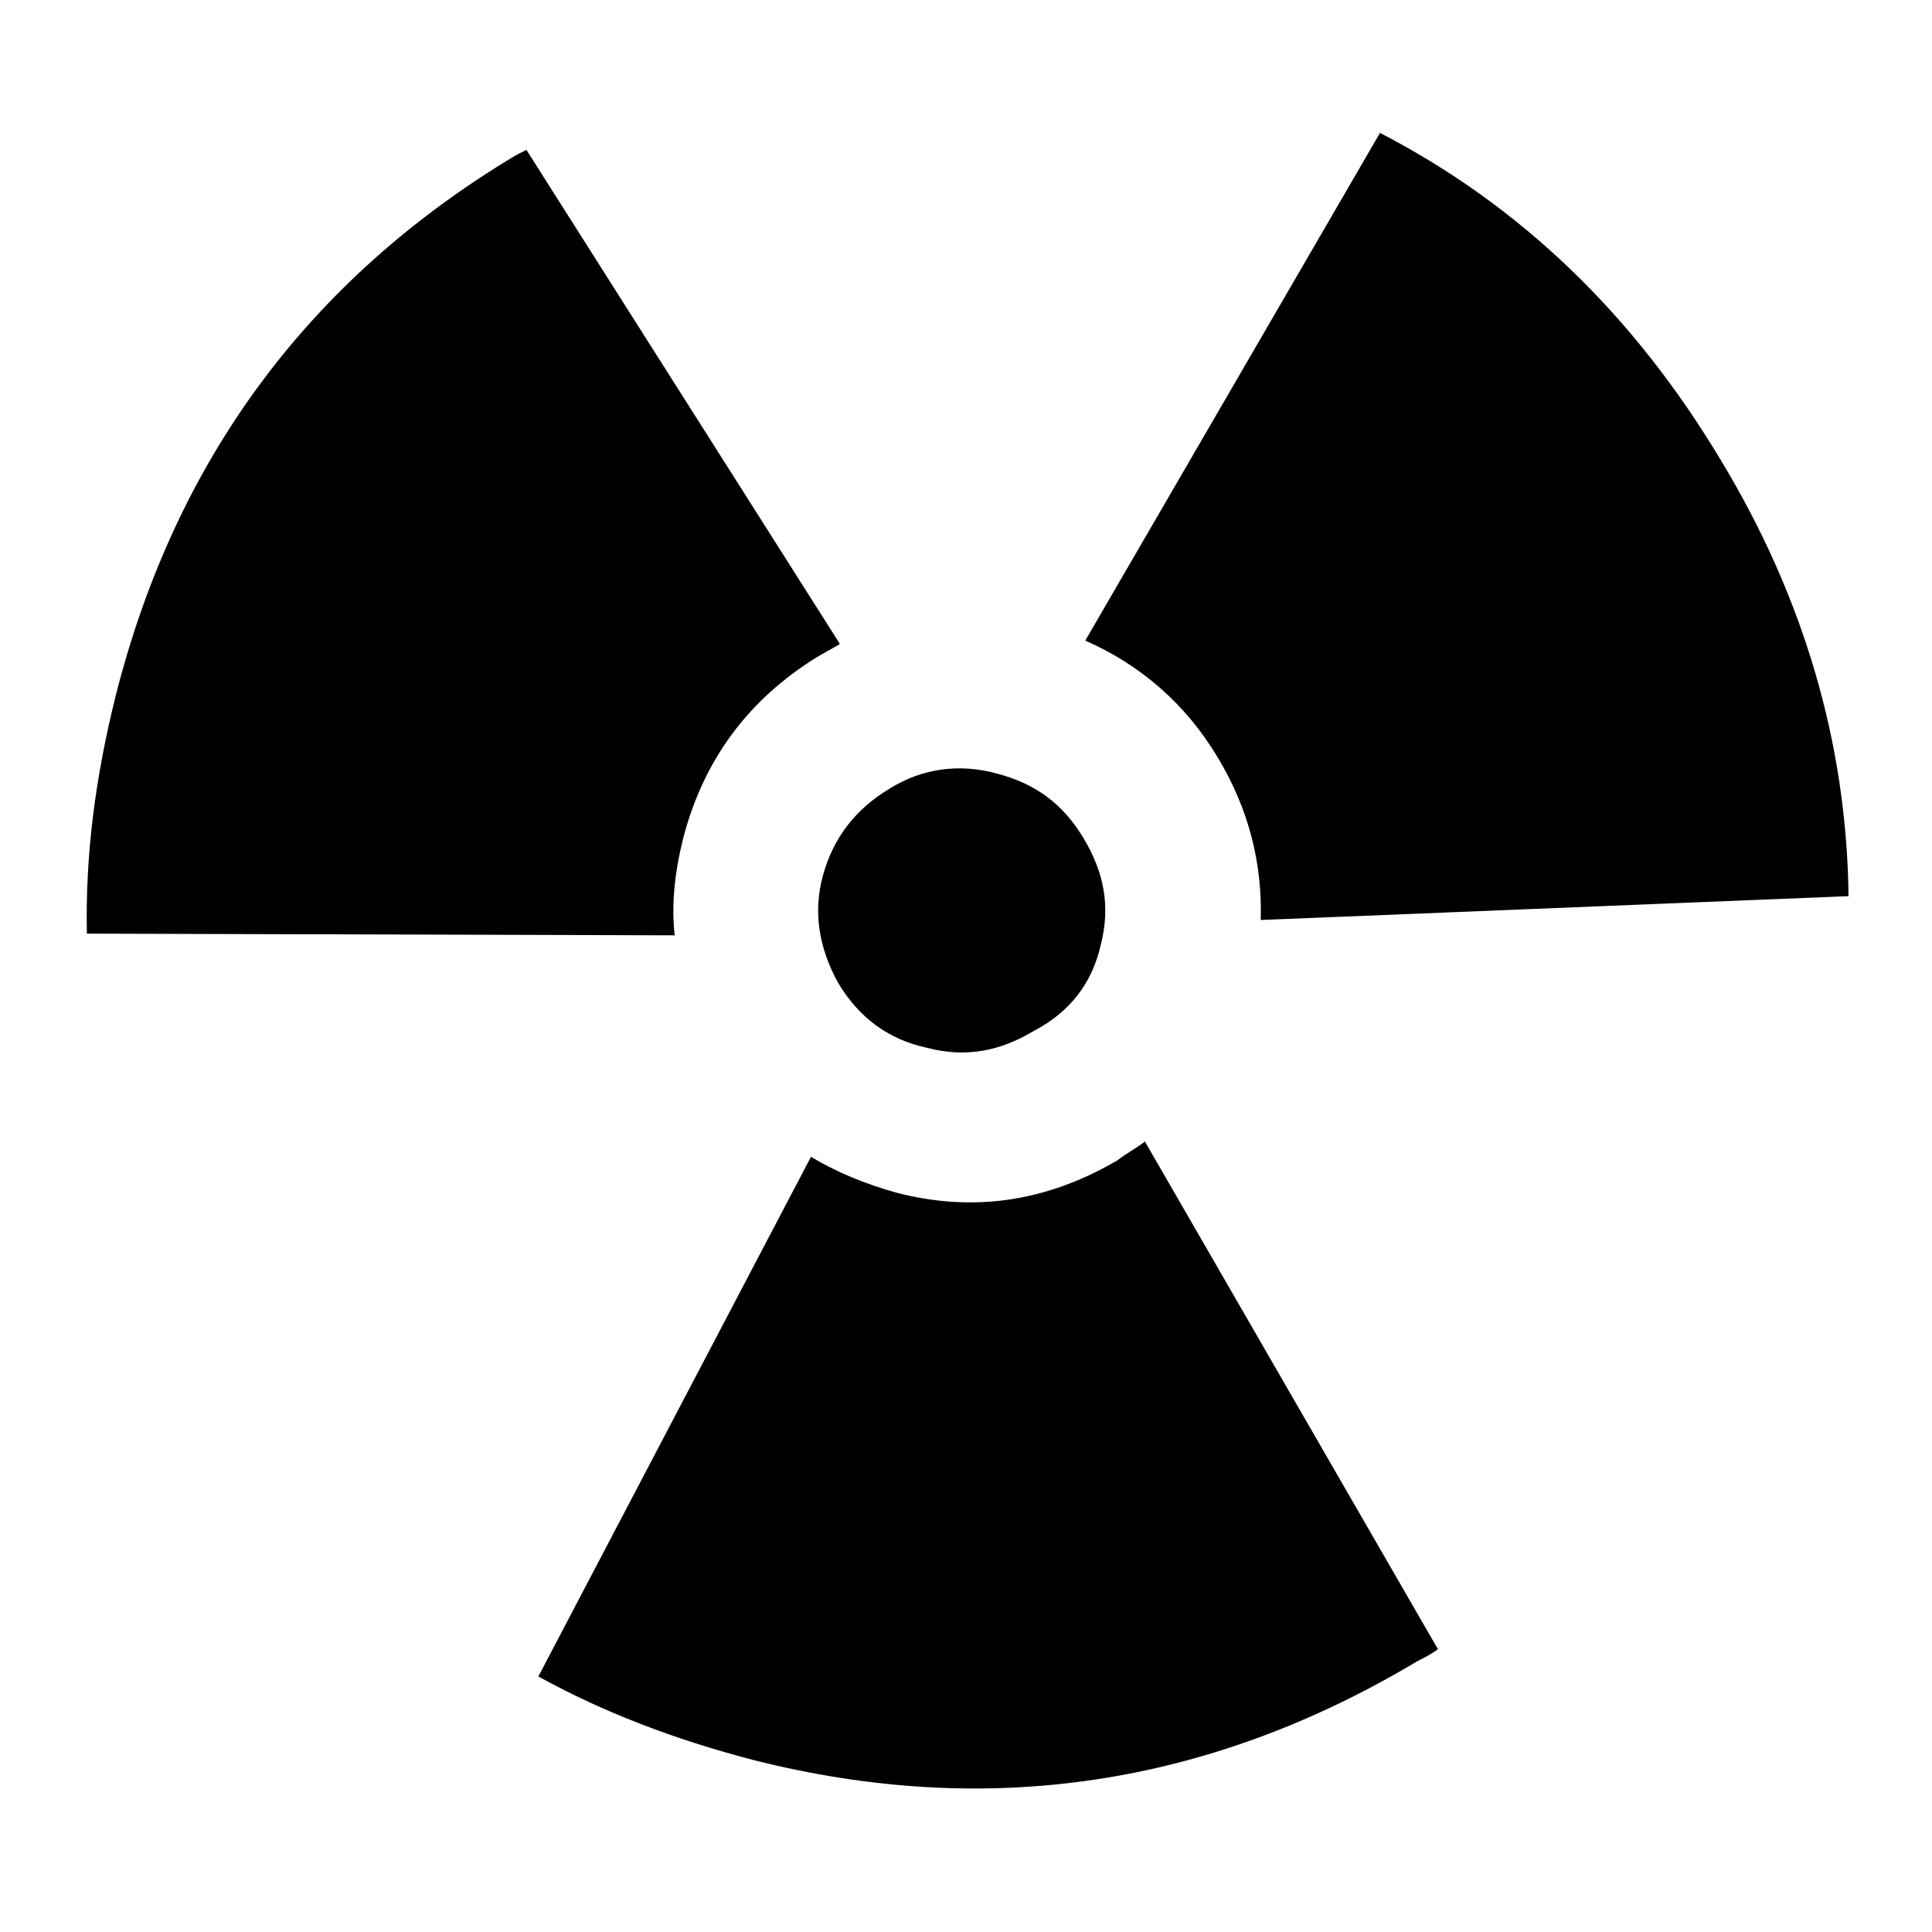 <svg xmlns="http://www.w3.org/2000/svg" viewBox="0 0 113.4 113.4"><g><path d="M47.9 38.6c.5-.3.9-.5 1.4-.8l-18.4-29-.6.3C18.1 16.4 10.3 27 6.8 40.8c-1.2 4.8-1.8 9.4-1.7 14l34.5.1c-.2-1.8 0-3.7.5-5.7 1.2-4.6 3.8-8.1 7.8-10.6zm16.7 16.9c.6-2.3.2-4.3-1-6.3s-2.8-3.2-5.1-3.8c-2.2-.6-4.4-.3-6.3.9-2 1.2-3.3 2.9-3.9 5.1-.6 2.2-.2 4.3.9 6.3 1.2 2 2.9 3.3 5.2 3.8 2.3.6 4.3.2 6.3-1 2.1-1.1 3.4-2.8 3.9-5zm6.9-11c1.8 3 2.6 6.2 2.5 9.5l34.5-1.4c-.1-8.9-2.6-17.5-7.5-25.6-5.1-8.5-11.7-14.9-20-19.2L63.7 37.6c3.2 1.4 5.9 3.7 7.8 6.9zm12.9 52.3L67.2 67c-.5.4-1.1.7-1.6 1.1-4.1 2.4-8.4 3.1-13 1.9-1.8-.5-3.5-1.2-5-2.1l-16 30.5c3.8 2.1 8 3.7 12.6 4.9 13.8 3.5 26.8 1.5 39-5.8.4-.2.8-.4 1.2-.7z"/></g></svg>
